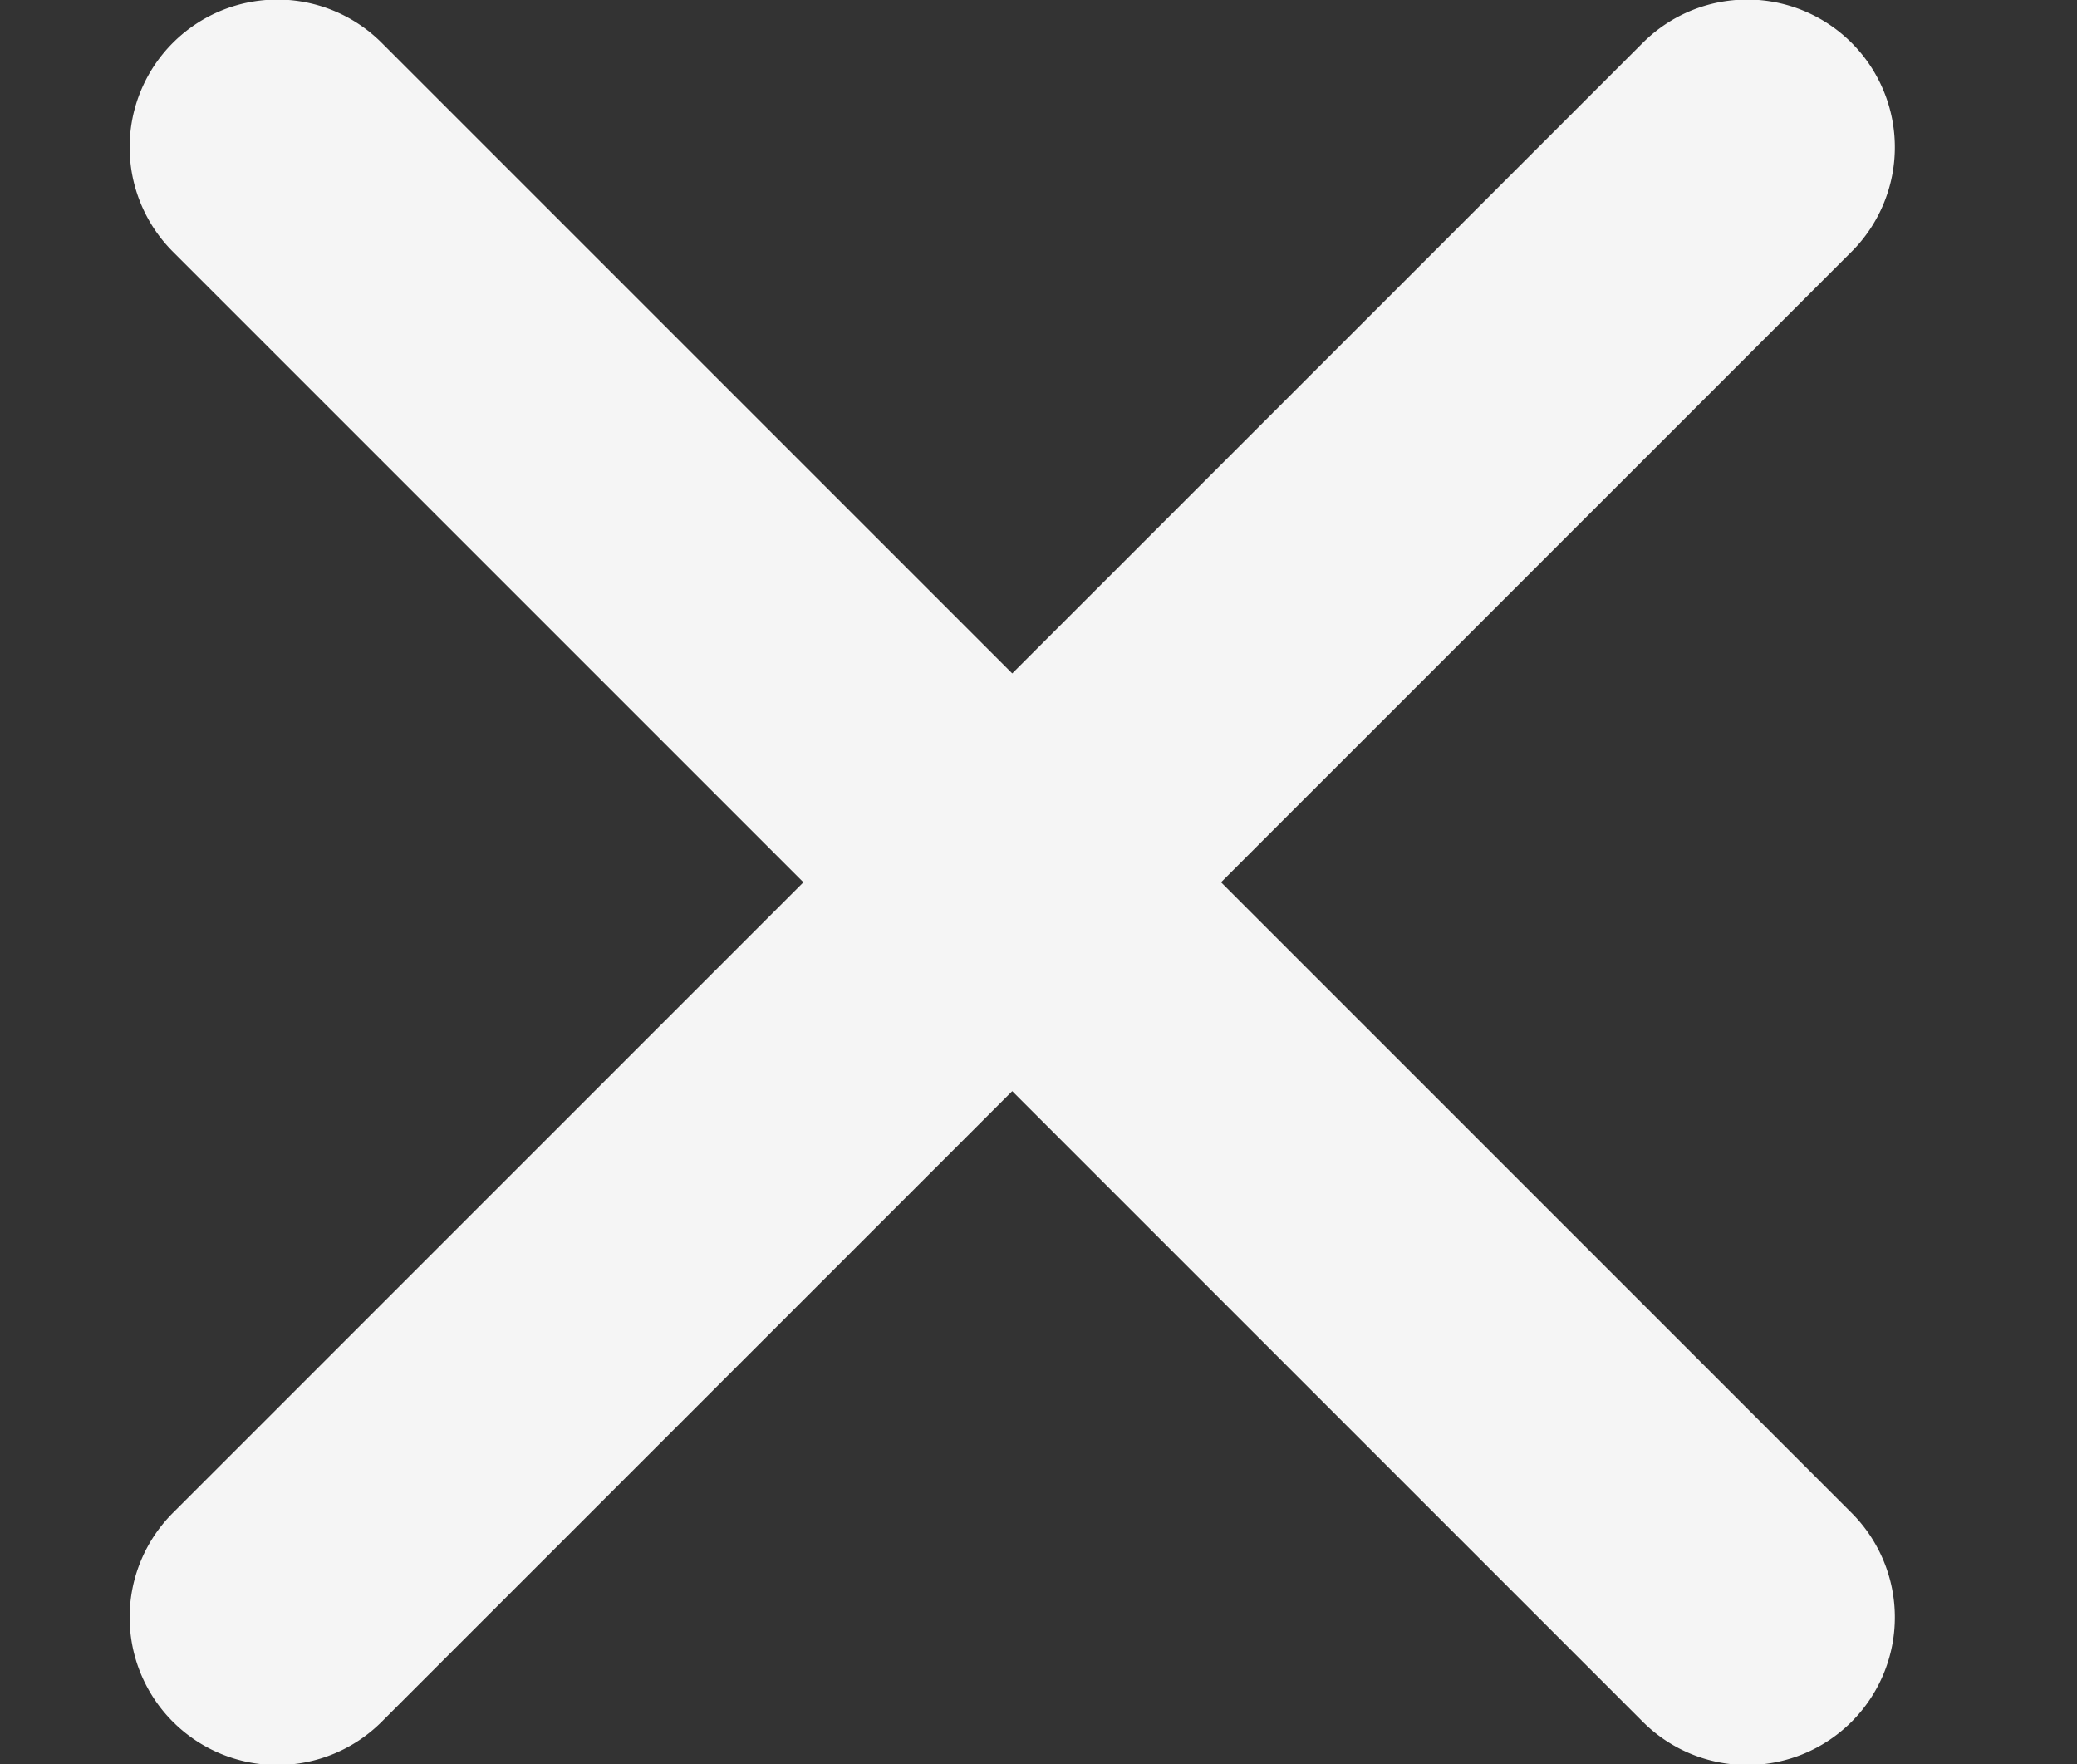 <svg xmlns="http://www.w3.org/2000/svg" width="22.07" height="18.746" viewBox="0 0 22.07 18.746">
  <rect x="0" y="0" width="22.07" height="18.746" fill="#333333" stroke="none"/>
  <g id="Grupo_1" data-name="Grupo 1" transform="translate(-148.387 -226.977)">
    <path id="Icon_ionic-ios-close" data-name="Icon ionic-ios-close" d="M22.883,20.662l6.7-6.7a1.569,1.569,0,0,0-2.219-2.219l-6.7,6.7-6.7-6.7a1.569,1.569,0,1,0-2.219,2.219l6.7,6.7-6.7,6.7a1.569,1.569,0,0,0,2.219,2.219l6.7-6.7,6.7,6.7a1.569,1.569,0,0,0,2.219-2.219Z" transform="translate(138.479 215.689)" fill="#f5f5f5"/>
    <path id="Icon_ionic-md-close" data-name="Icon ionic-md-close" d="M28.8,8.526l-2.128-1-8.511,4.01L9.651,7.523l-2.128,1,8.511,4.01-8.511,4.01,2.128,1,8.511-4.01,8.511,4.01,2.128-1-8.511-4.01Z" transform="matrix(0.996, 0.087, -0.087, 0.996, 142.422, 220.978)" fill="none"/>
  </g>
</svg>
